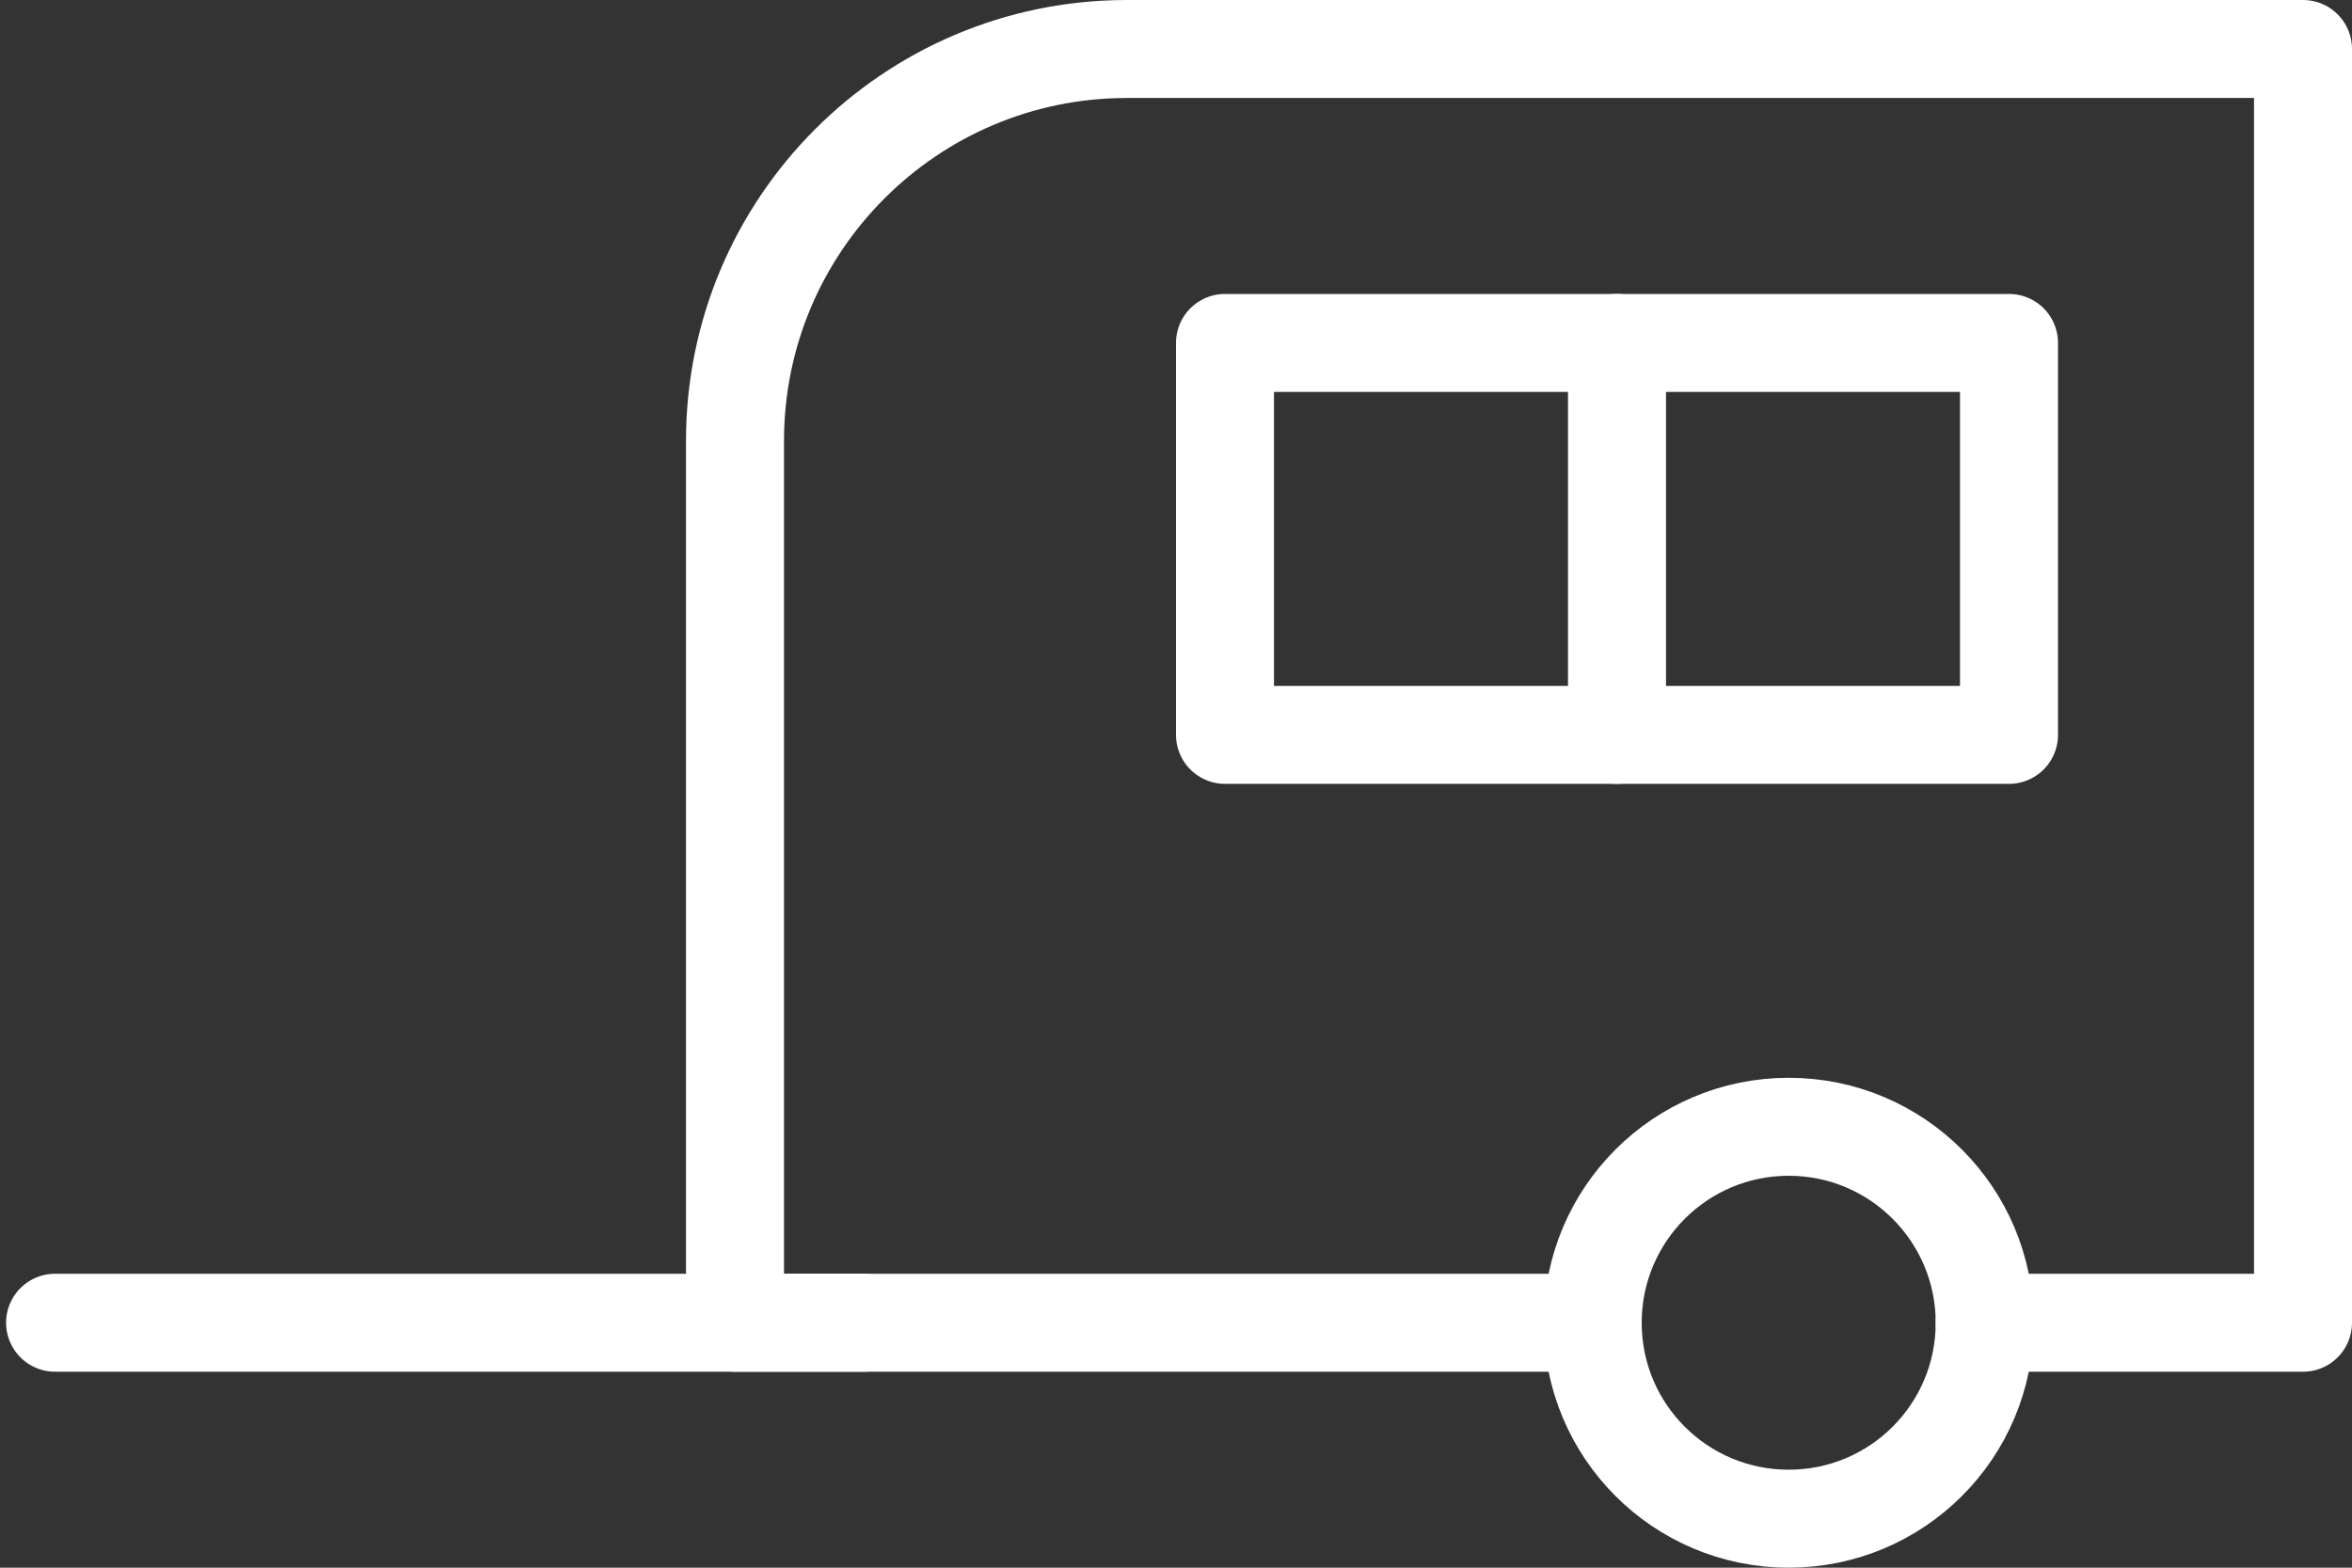 <?xml version="1.0" encoding="UTF-8" standalone="no"?>
<svg width="24px" height="16px" viewBox="0 0 24 16" version="1.1" xmlns="http://www.w3.org/2000/svg" xmlns:xlink="http://www.w3.org/1999/xlink">
    <rect x="0" y="0" width="24" height="16" fill="#333333" stroke="none"/>
    <!-- Generator: Sketch 3.6.1 (26313) - http://www.bohemiancoding.com/sketch -->
    <title>Group</title>
    <desc>Created with Sketch.</desc>
    <defs></defs>
    <g id="Page-1" stroke="none" stroke-width="1" fill="none" fill-rule="evenodd">
        <g id="Group" stroke="#FFFFFF" stroke-linecap="round" stroke-linejoin="round">
            <path d="M20.252,13.5 C20.252,14.606 19.357,15.5 18.252,15.5 C17.147,15.5 16.252,14.606 16.252,13.5 C16.252,12.396 17.147,11.5 18.252,11.5 C19.357,11.5 20.252,12.396 20.252,13.5 L20.252,13.5 Z" id="Stroke-4598"></path>
            <path d="M16.252,13.5 L7.5,13.5 L7.5,4.5 C7.5,2.291 9.291,0.5 11.5,0.5 L23.5,0.5 L23.5,13.5 L20.252,13.5" id="Stroke-4599"></path>
            <path d="M8.812,13.5 L0.562,13.5" id="Stroke-4600"></path>
            <path d="M12.5,7.5 L20.5,7.5 L20.5,3.5 L12.5,3.5 L12.5,7.5 Z" id="Stroke-4601"></path>
            <path d="M16.5,3.5 L16.5,7.5" id="Stroke-4602"></path>
        </g>
        <g id="Text" transform="translate(-288, -3365)"></g>
    </g>
</svg>
